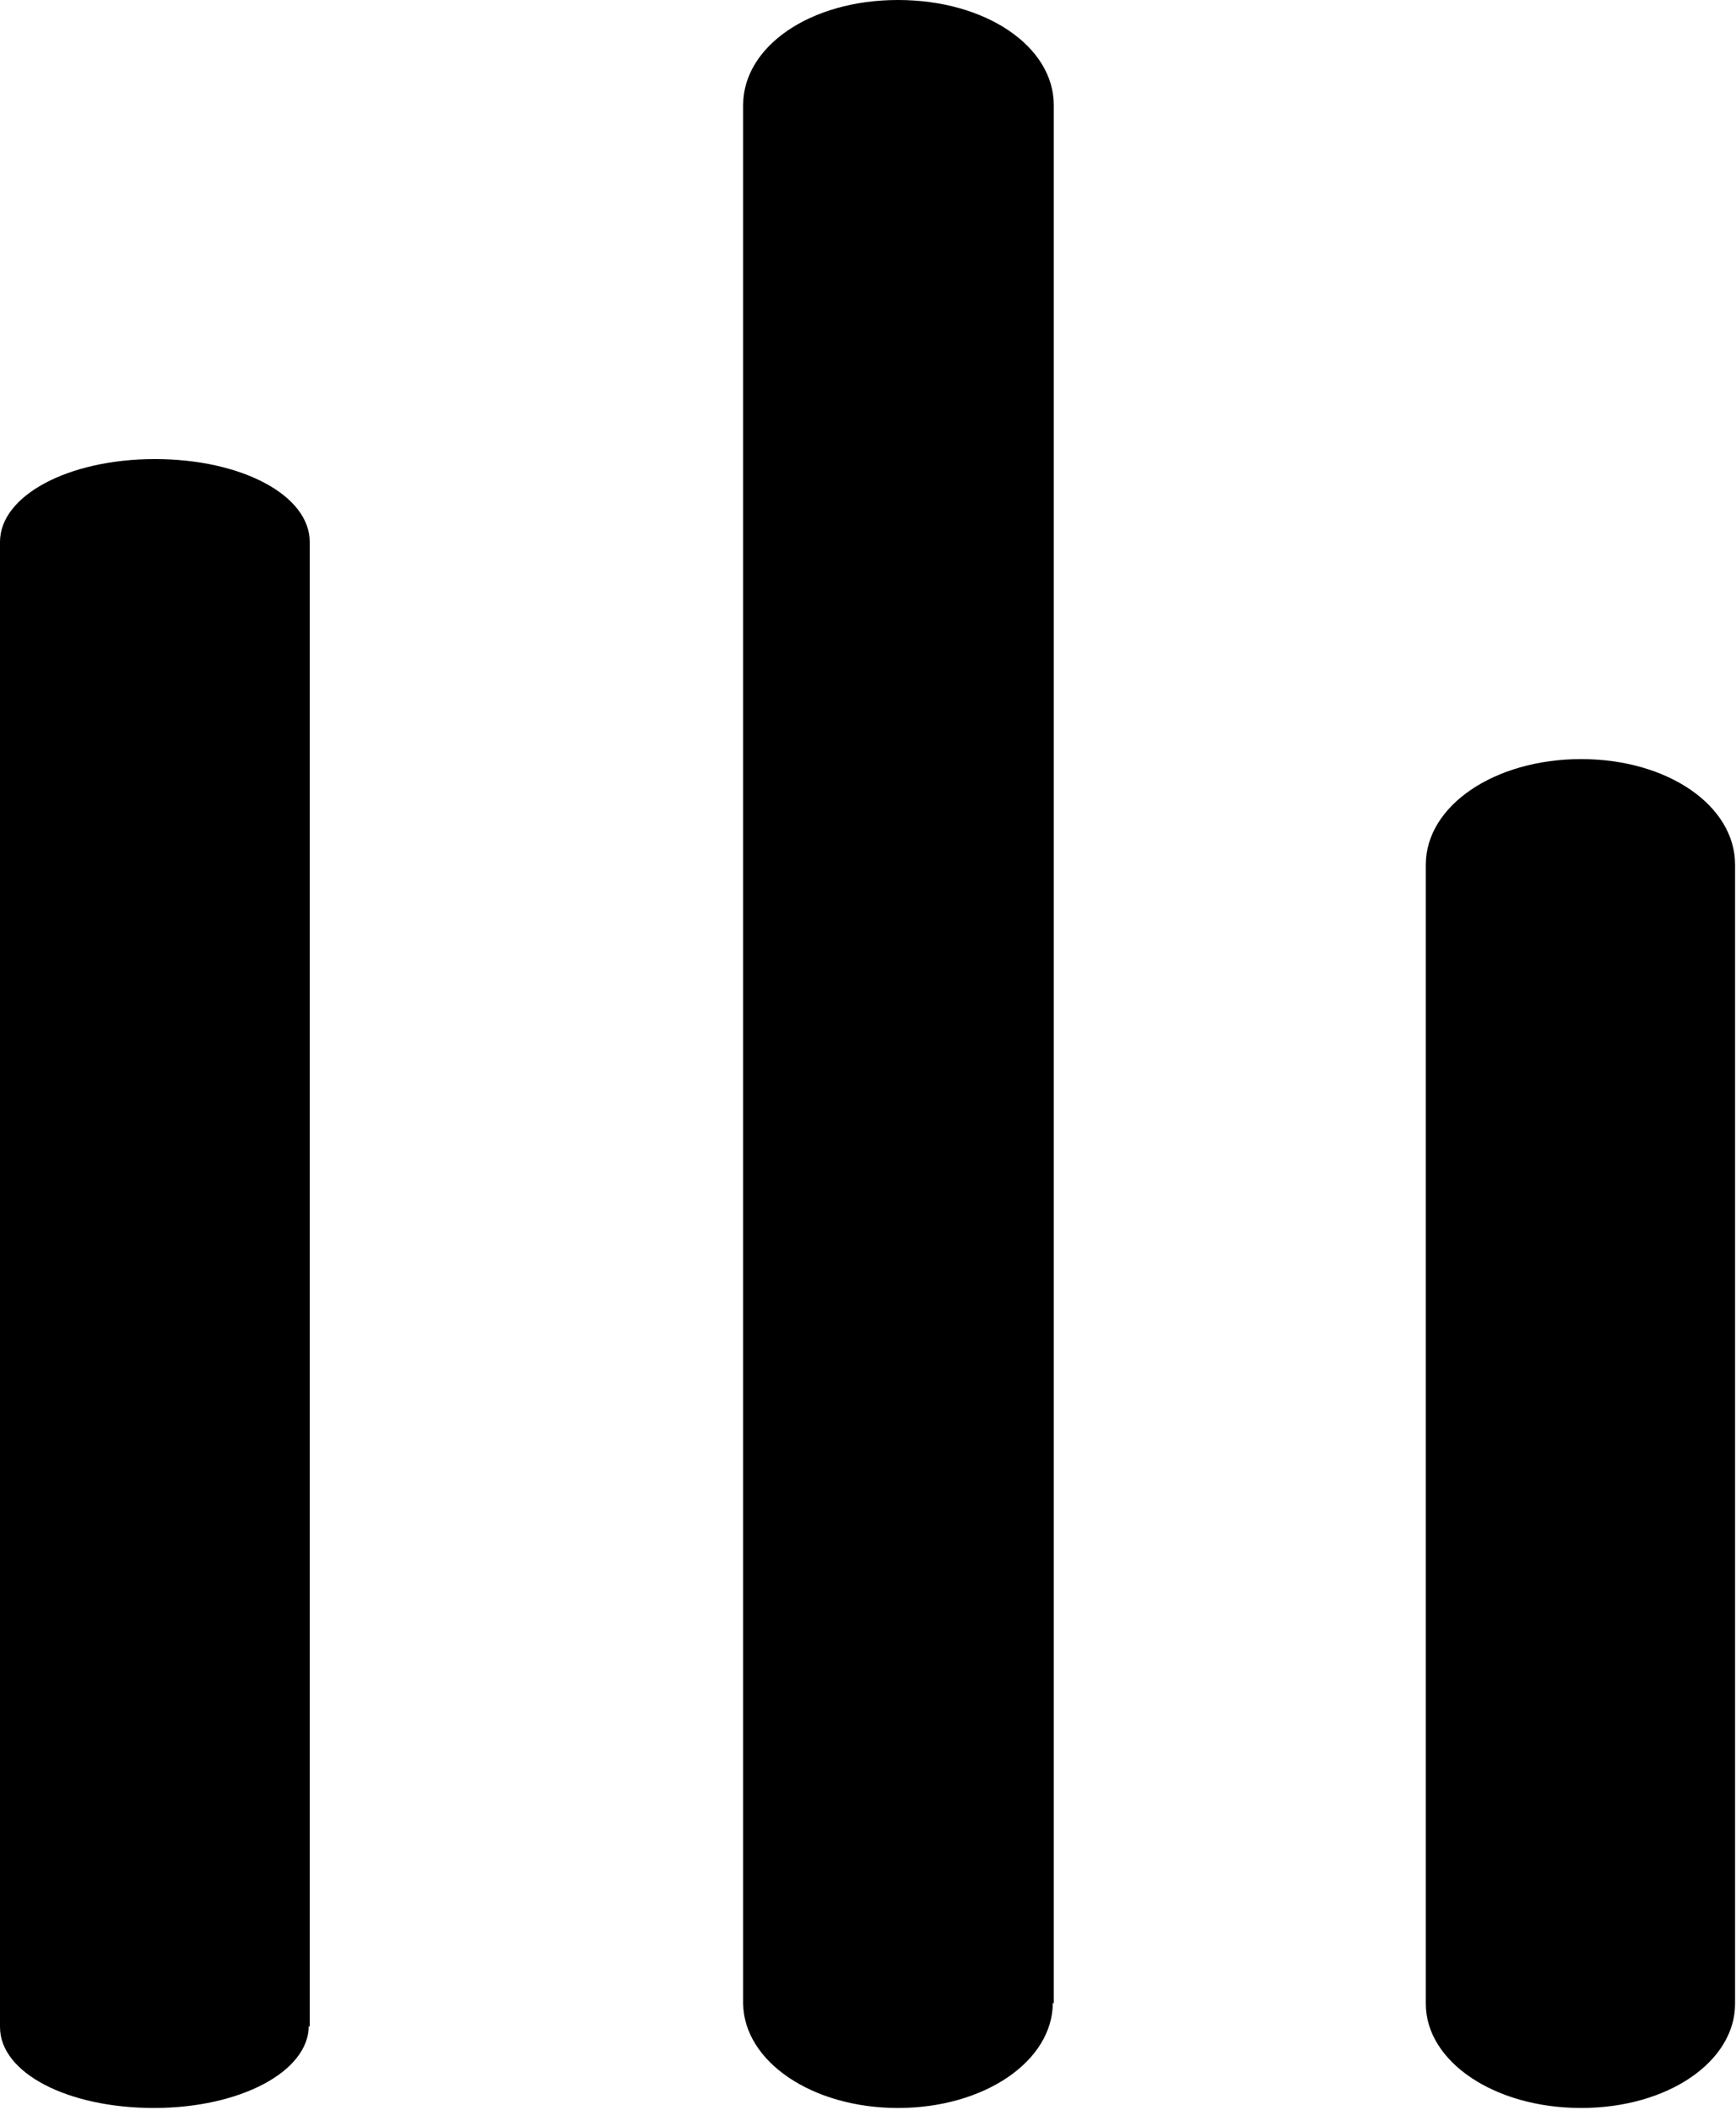 <svg xmlns="http://www.w3.org/2000/svg" viewBox="0 0 37.33 45.36"><path d="M6.66 43.58V11.65c0-1-1.46-1.78-3.33-1.78S0 10.66 0 11.65v31.93c0 .99 1.46 1.74 3.31 1.74s3.33-.78 3.33-1.77m16.02-.47V2.26C22.66 1 21.2 0 19.31 0s-3.33 1-3.33 2.26v40.82c.02 1.24 1.48 2.24 3.33 2.24s3.33-1 3.33-2.27m14.67.03V18.59c0-1.27-1.45-2.27-3.31-2.27s-3.34 1-3.34 2.27v24.49c0 1.24 1.47 2.24 3.34 2.24s3.31-1 3.31-2.24"/></svg>